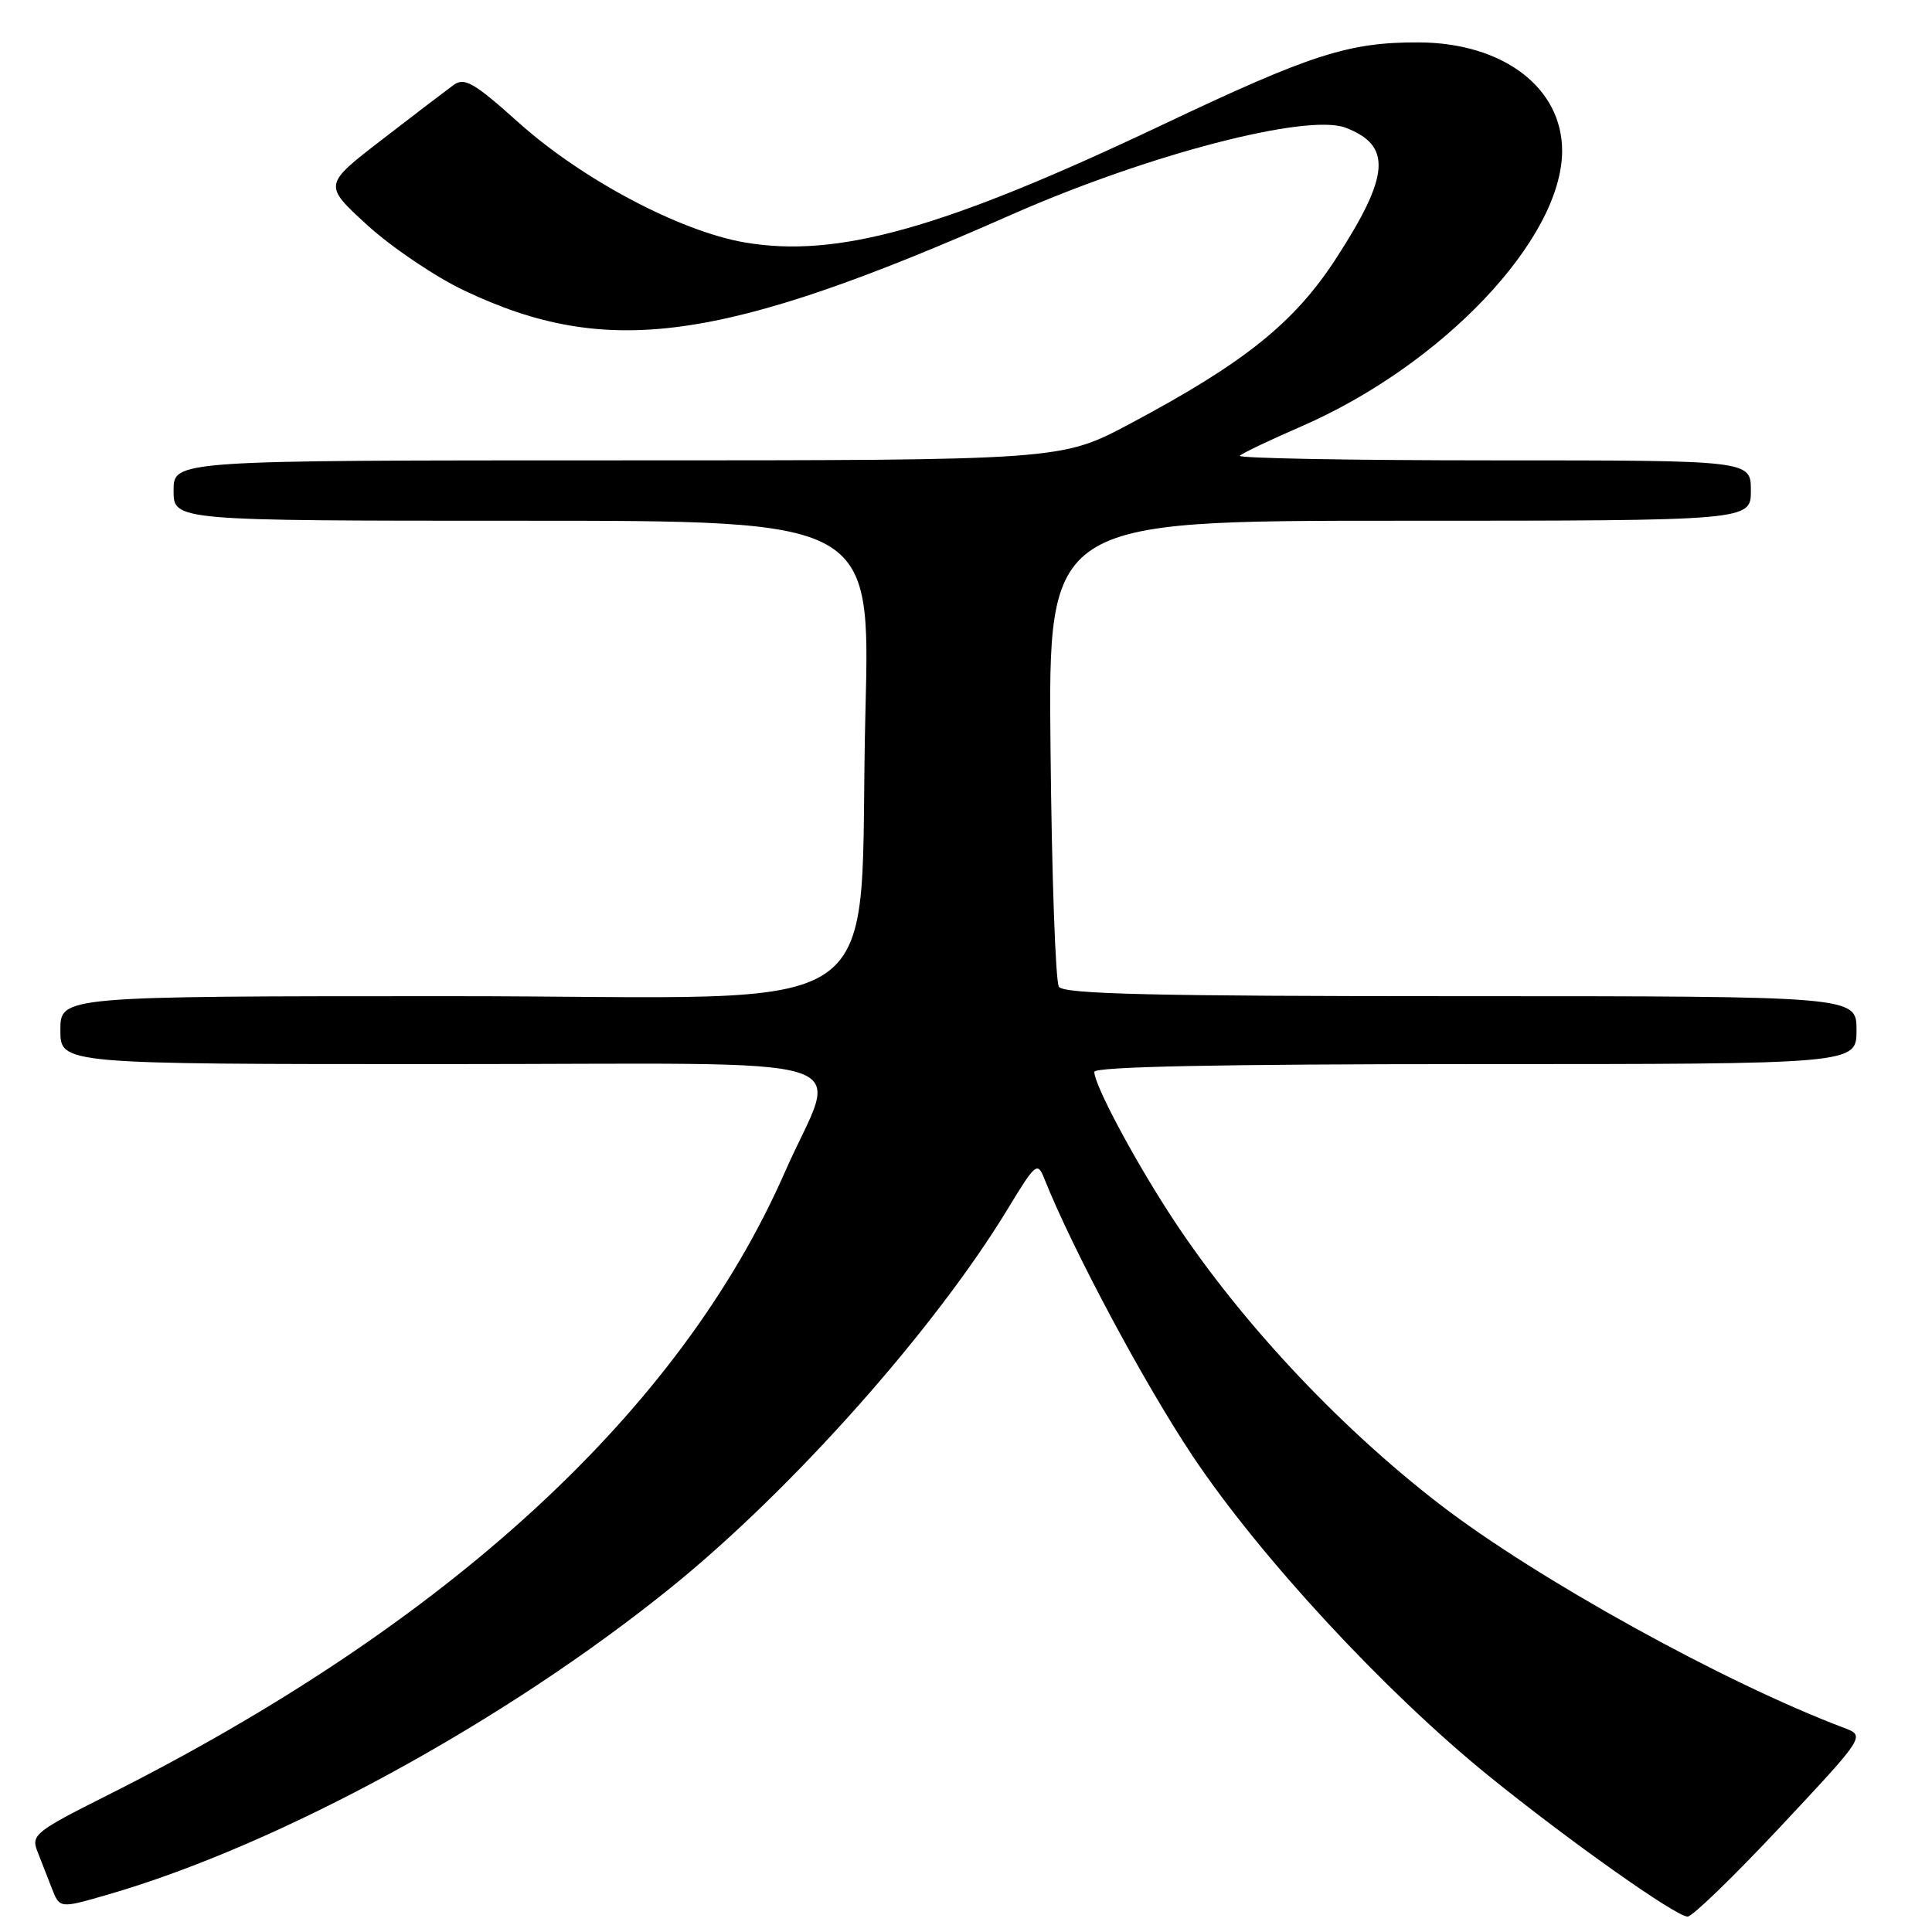 <?xml version="1.0" encoding="UTF-8" standalone="no"?>
<!DOCTYPE svg PUBLIC "-//W3C//DTD SVG 1.1//EN" "http://www.w3.org/Graphics/SVG/1.1/DTD/svg11.dtd" >
<svg xmlns="http://www.w3.org/2000/svg" xmlns:xlink="http://www.w3.org/1999/xlink" version="1.1" viewBox="0 0 256 256">
 <g >
 <path fill="currentColor"
d=" M 235.95 242.01 C 247.17 230.02 247.17 230.02 244.34 228.95 C 228.52 222.98 203.64 209.23 190.80 199.35 C 177.04 188.75 163.67 174.35 154.76 160.50 C 149.87 152.90 145.00 143.68 145.00 142.03 C 145.00 141.34 161.42 141.00 195.50 141.00 C 246.00 141.00 246.00 141.00 246.00 136.50 C 246.00 132.00 246.00 132.00 193.56 132.00 C 152.70 132.00 140.94 131.72 140.31 130.75 C 139.86 130.06 139.36 115.89 139.20 99.25 C 138.89 69.00 138.89 69.00 185.45 69.00 C 232.00 69.00 232.00 69.00 232.00 65.00 C 232.00 61.00 232.00 61.00 197.83 61.00 C 179.04 61.00 163.94 60.72 164.28 60.39 C 164.61 60.05 168.26 58.31 172.39 56.52 C 191.16 48.36 206.97 31.67 206.99 20.00 C 207.00 11.61 199.15 5.66 188.00 5.62 C 178.72 5.58 173.72 7.19 154.00 16.55 C 125.03 30.29 110.97 34.24 98.66 32.12 C 90.08 30.64 77.14 23.78 68.75 16.27 C 62.78 10.92 61.55 10.21 60.09 11.27 C 59.16 11.95 54.89 15.20 50.62 18.50 C 42.84 24.50 42.84 24.50 48.67 29.83 C 51.88 32.76 57.65 36.66 61.50 38.49 C 80.49 47.52 95.56 45.44 133.99 28.46 C 152.06 20.48 173.18 14.98 178.29 16.92 C 184.47 19.27 184.18 23.26 177.00 34.30 C 171.48 42.80 164.86 48.10 149.69 56.17 C 140.60 61.00 140.60 61.00 81.80 61.00 C 23.00 61.00 23.00 61.00 23.00 65.00 C 23.00 69.00 23.00 69.00 69.16 69.00 C 115.32 69.00 115.32 69.00 114.68 94.08 C 113.59 136.48 120.05 132.00 59.90 132.00 C 8.00 132.00 8.00 132.00 8.00 136.50 C 8.00 141.00 8.00 141.00 58.61 141.00 C 116.76 141.00 111.07 139.21 104.01 155.29 C 90.09 187.00 59.38 215.23 14.04 237.98 C 4.77 242.63 4.11 243.16 4.93 245.25 C 5.41 246.49 6.28 248.71 6.86 250.19 C 7.91 252.89 7.91 252.89 14.20 251.07 C 36.90 244.52 66.94 228.14 89.00 210.28 C 105.05 197.29 123.89 176.09 133.56 160.14 C 137.21 154.13 137.47 153.91 138.36 156.14 C 142.14 165.61 151.60 183.30 158.07 192.99 C 167.01 206.35 183.49 224.15 197.27 235.32 C 207.93 243.95 221.99 253.90 223.61 253.96 C 224.23 253.98 229.78 248.60 235.95 242.01 Z "/>
</g>
</svg>